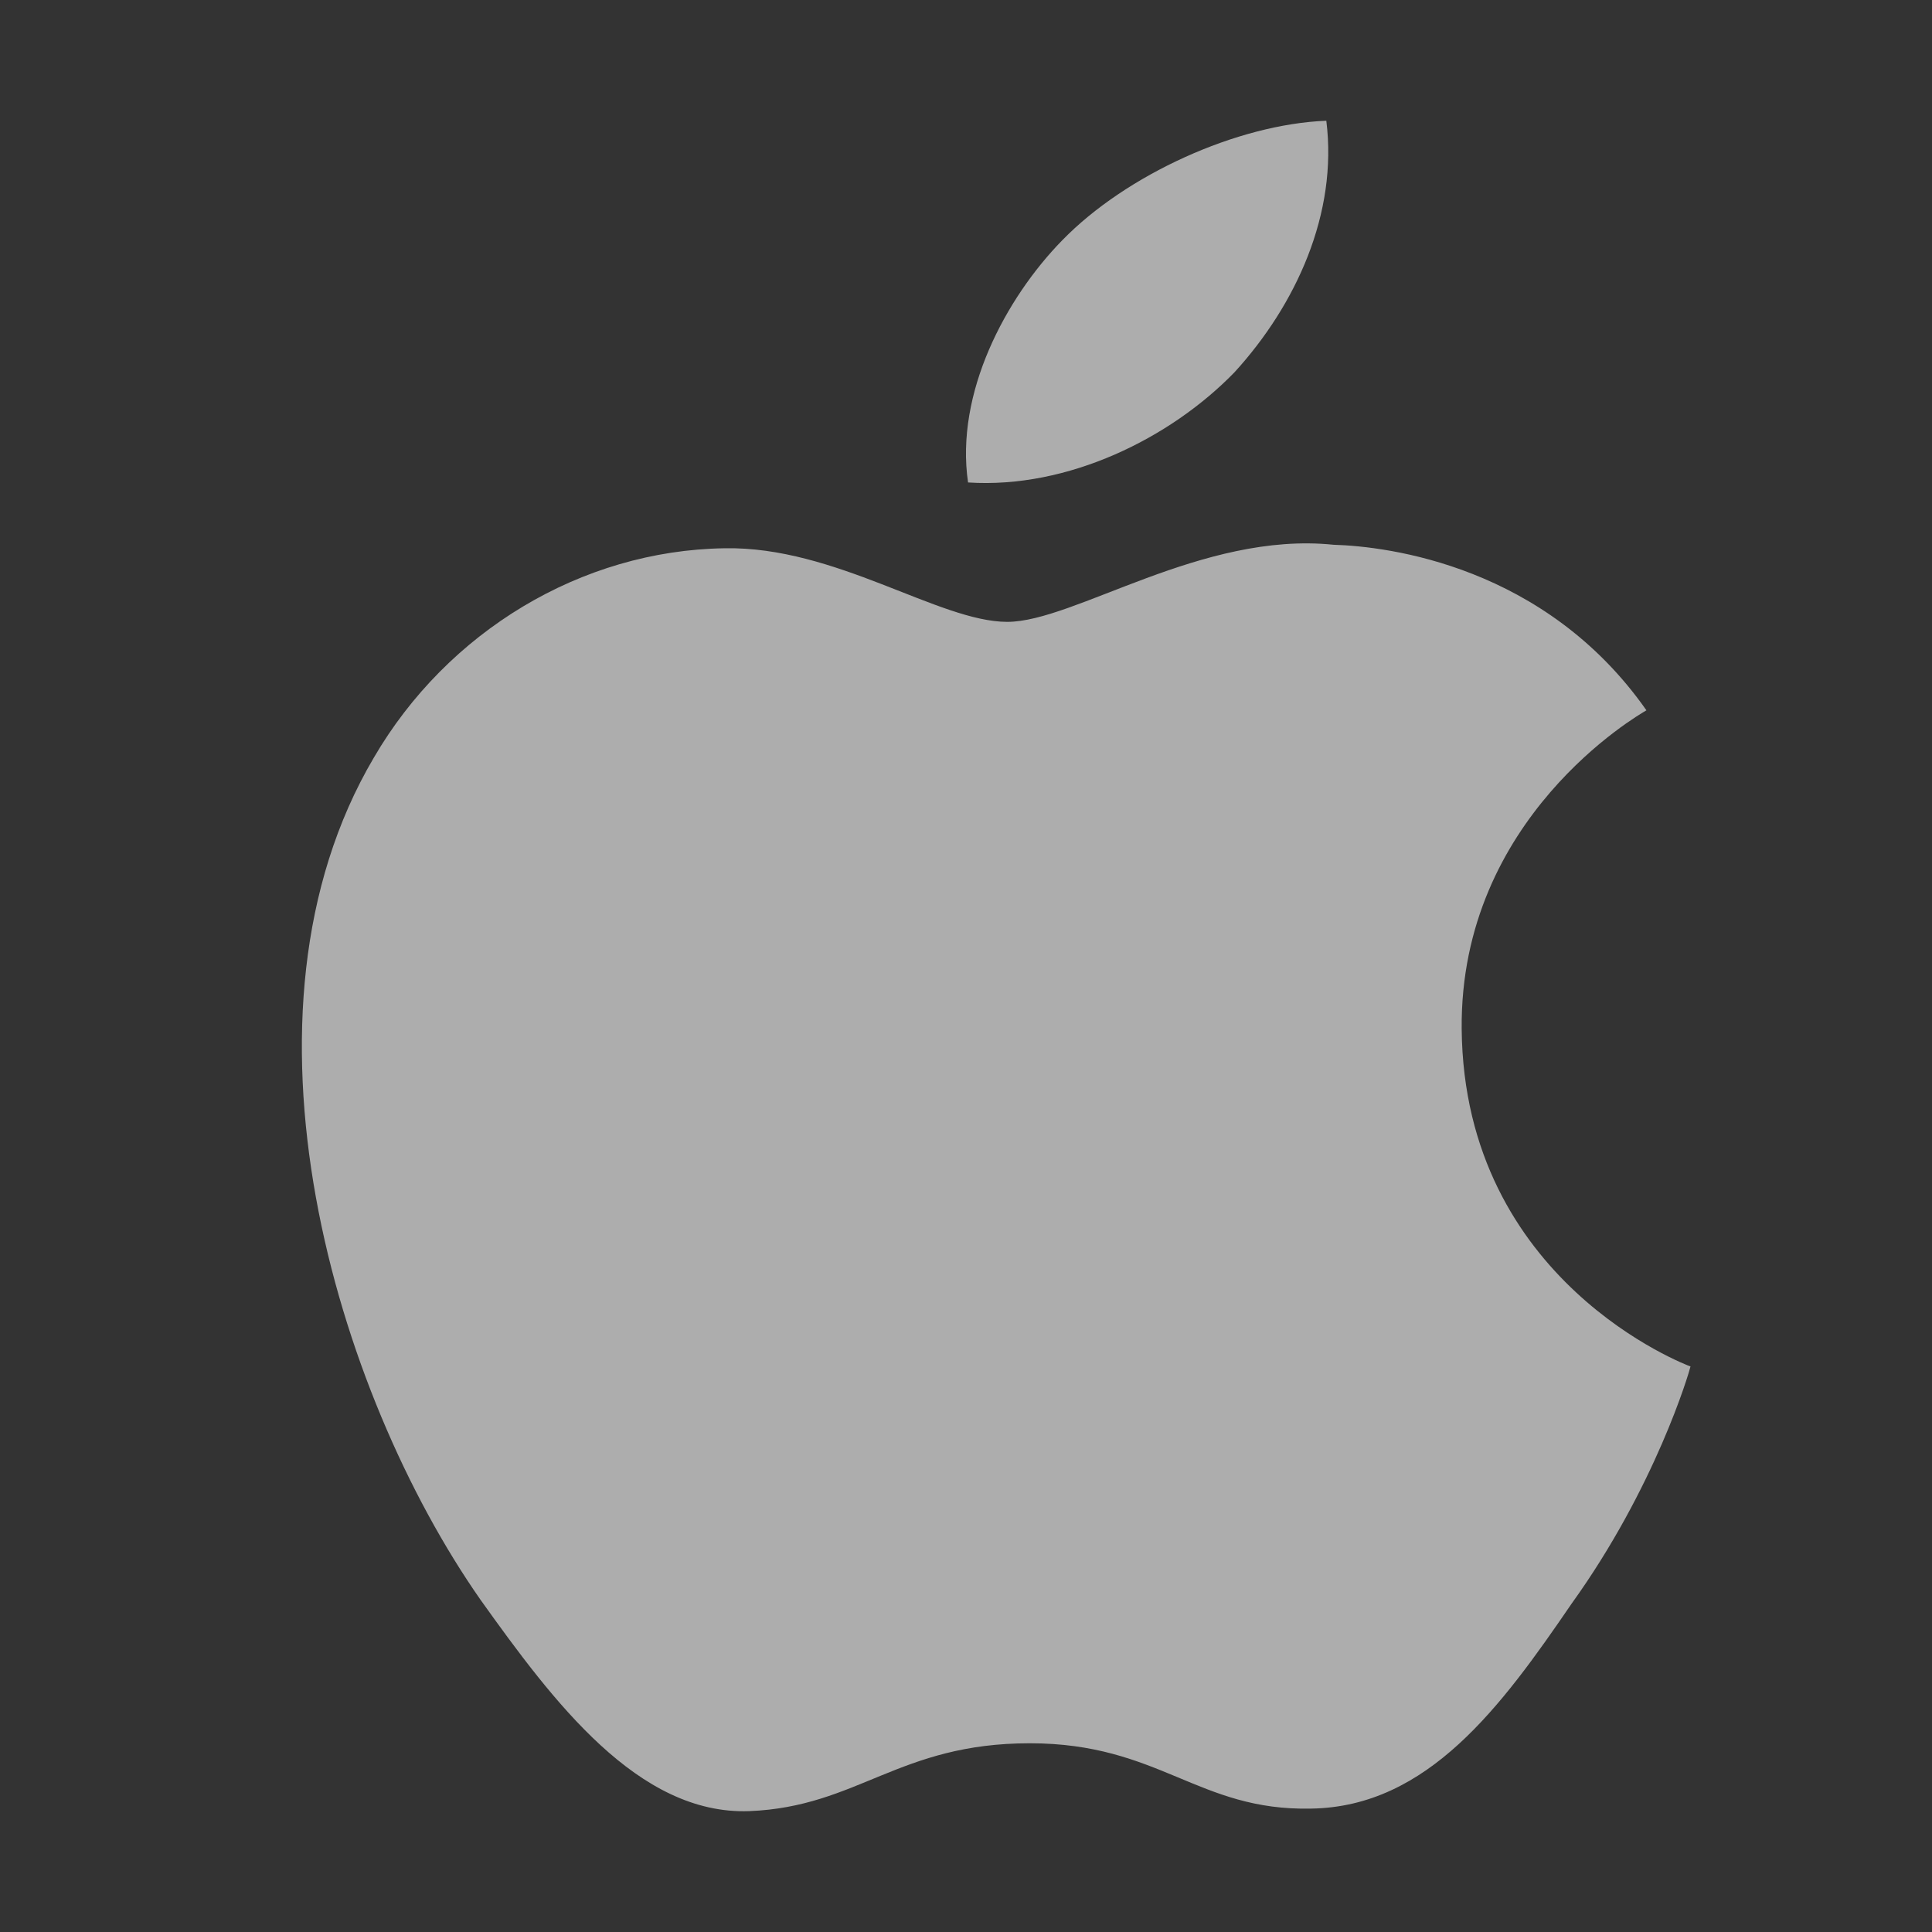 <svg width="32" height="32" viewBox="0 0 32 32" fill="none" xmlns="http://www.w3.org/2000/svg">
<rect x="0" y="0" width="32" height="32" fill="#333333" stroke="none"/>
<path d="M24.21 17.042C24.178 13.546 27.134 11.845 27.27 11.765C25.595 9.375 23 9.049 22.088 9.023C19.909 8.798 17.794 10.3 16.684 10.3C15.552 10.3 13.842 9.045 11.999 9.081C9.628 9.117 7.409 10.461 6.192 12.549C3.681 16.805 5.554 23.059 7.96 26.499C9.163 28.183 10.569 30.064 12.41 29.998C14.211 29.926 14.883 28.874 17.056 28.874C19.209 28.874 19.841 29.998 21.718 29.956C23.651 29.926 24.867 28.264 26.029 26.564C27.419 24.633 27.978 22.731 28 22.633C27.955 22.618 24.247 21.233 24.21 17.042Z" fill="white" fill-opacity="0.6"/>
<path d="M20.448 6.165C21.465 5.051 22.161 3.537 21.968 2C20.495 2.057 18.654 2.891 17.594 3.98C16.656 4.939 15.818 6.512 16.034 7.991C17.688 8.099 19.386 7.26 20.448 6.165Z" fill="white" fill-opacity="0.6"/>
</svg>
